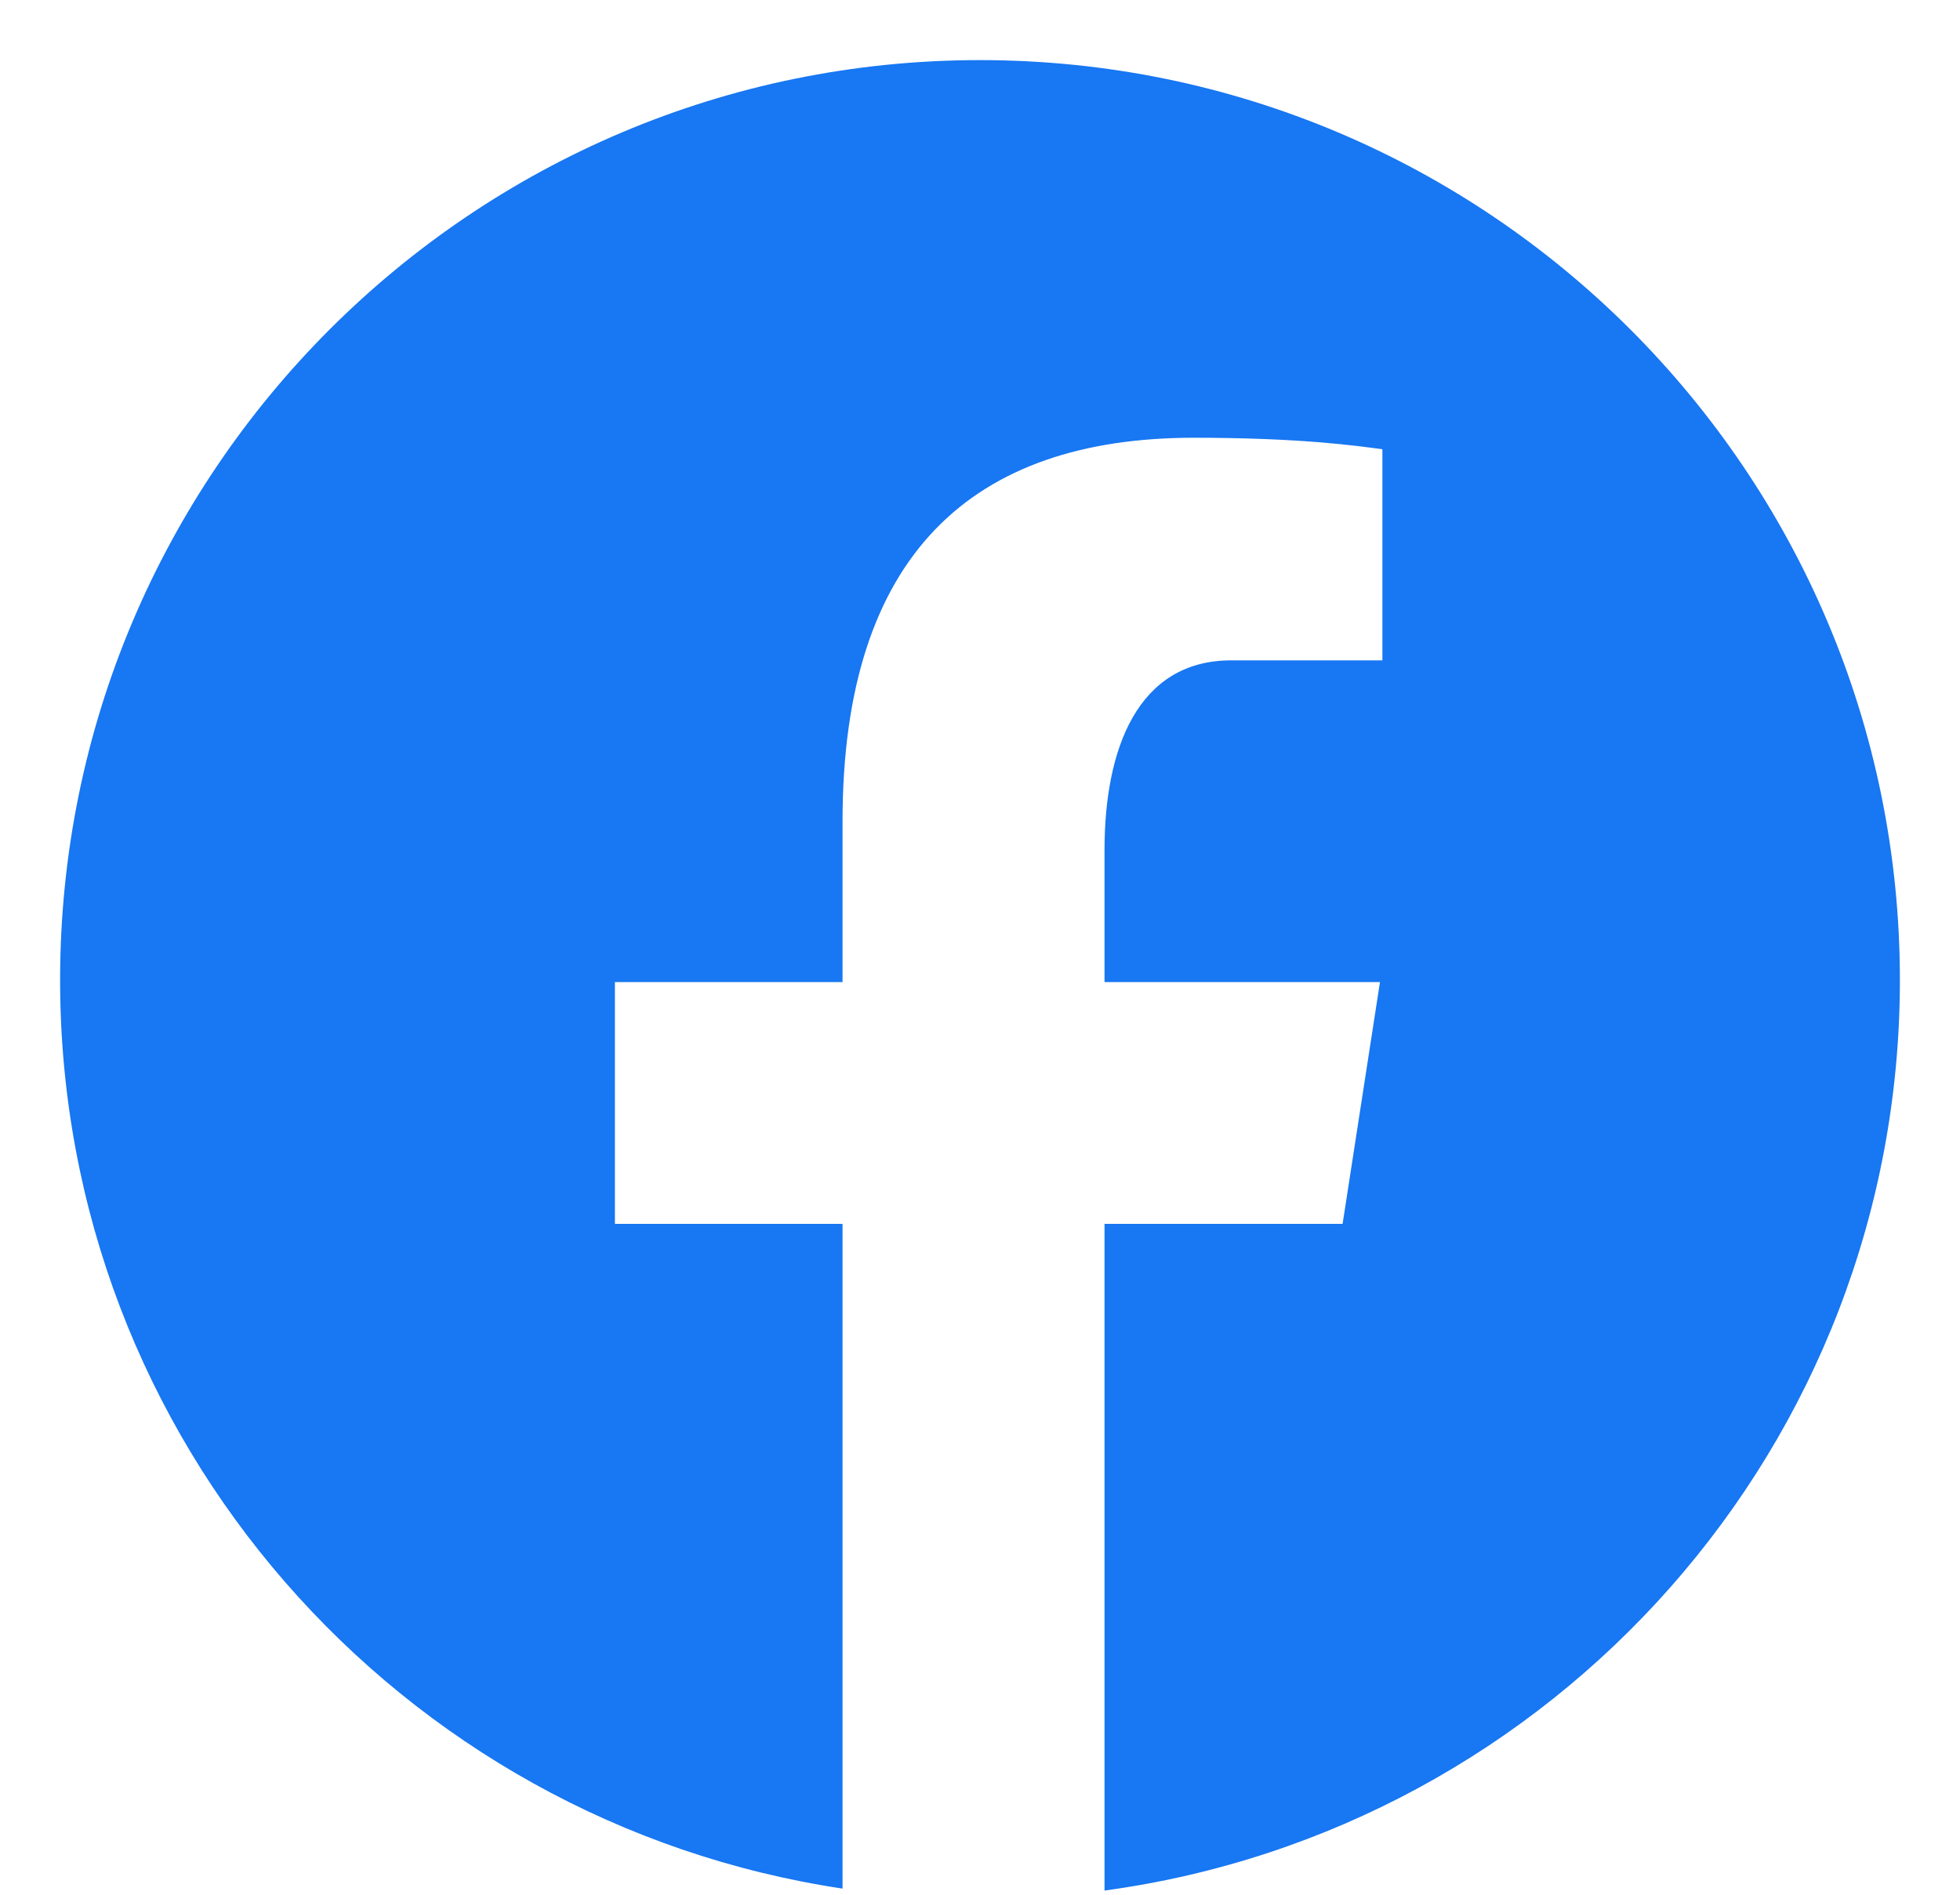 <svg width="30" height="29" viewBox="0 0 30 29" fill="none" xmlns="http://www.w3.org/2000/svg">
<path d="M15 0.92C7.224 0.92 0.92 7.224 0.92 15C0.92 22.059 6.12 27.888 12.896 28.906V18.732H9.412V15.031H12.896V12.568C12.896 8.491 14.882 6.7 18.271 6.7C19.894 6.7 20.752 6.821 21.159 6.876V10.107H18.847C17.408 10.107 16.906 11.47 16.906 13.008V15.031H21.122L20.55 18.732H16.906V28.936C23.778 28.003 29.08 22.128 29.08 15C29.08 7.224 22.776 0.92 15 0.92Z" fill="#1877F2"/>
</svg>
